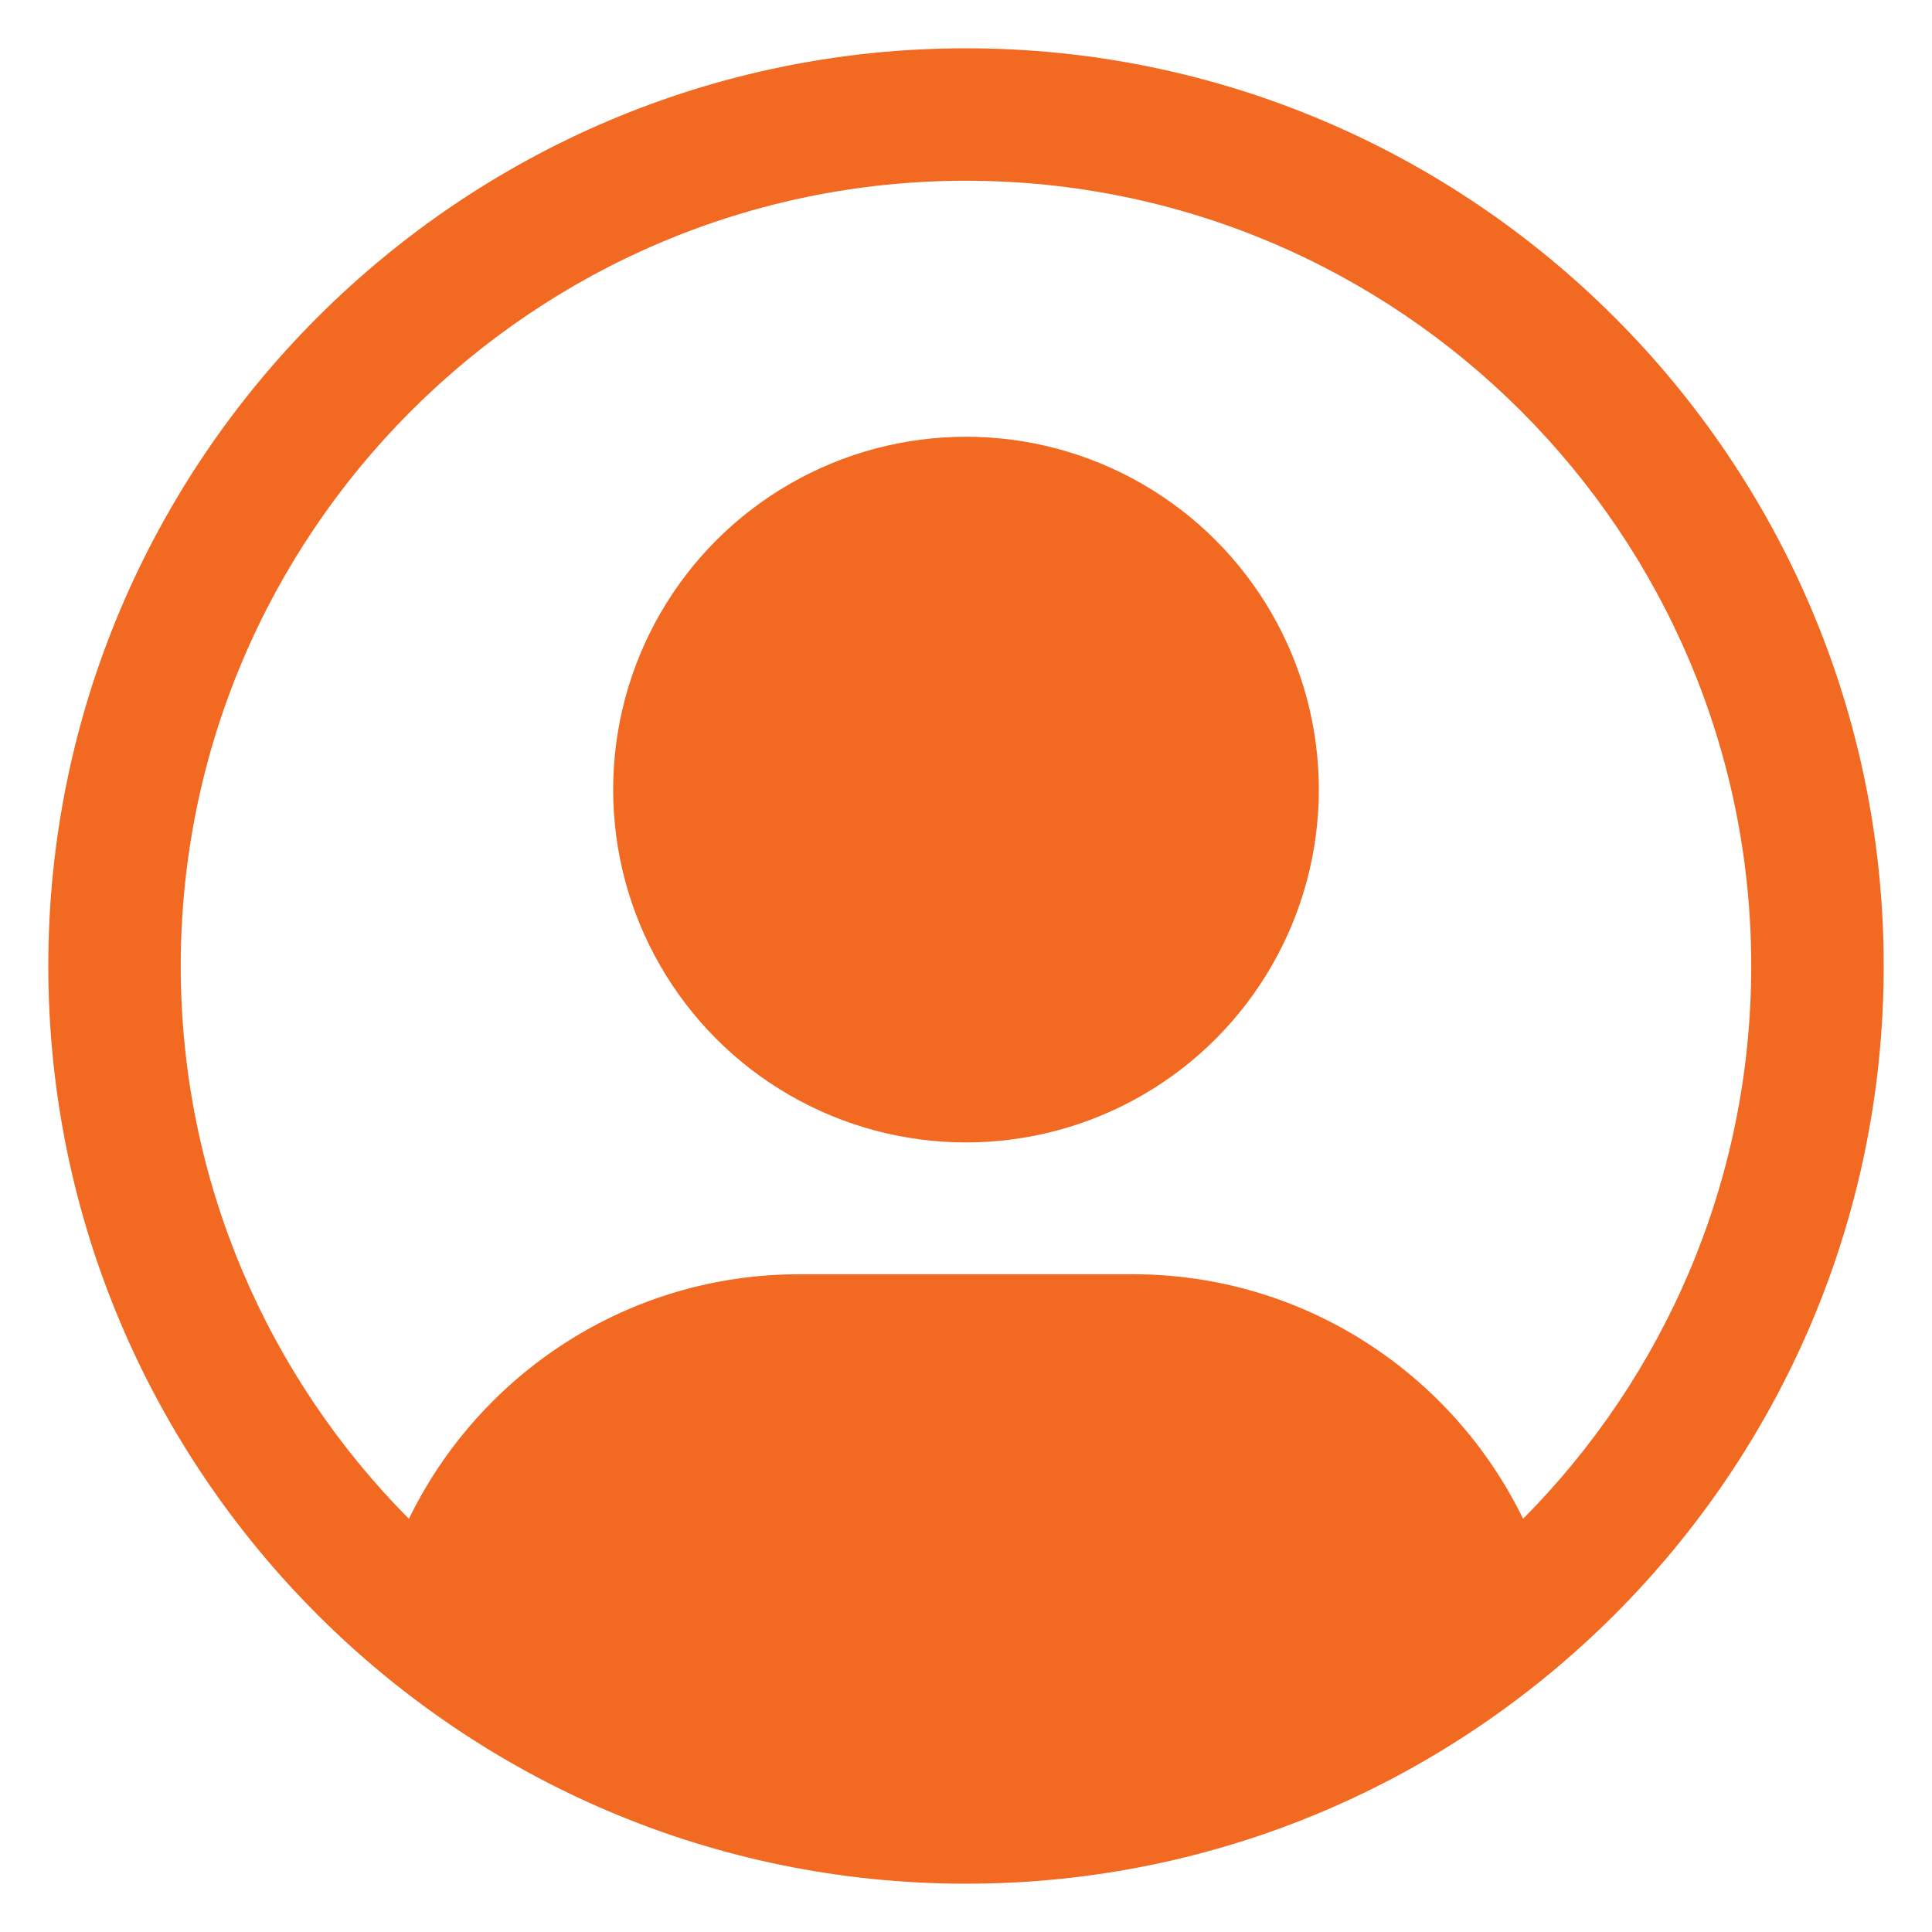 <svg id="Layer_1" enable-background="new 0 0 100 100" viewBox="0 0 100 100" xmlns="http://www.w3.org/2000/svg"><g fill="#f26921"><path d="m50 2.5c-26.192 0-47.5 21.308-47.5 47.5s21.308 47.5 47.5 47.5 47.5-21.308 47.5-47.5-21.308-47.5-47.5-47.5zm28.834 76.114c-3.642-7.49-11.321-12.659-20.206-12.659h-17.257c-8.885 0-16.563 5.169-20.206 12.659-7.295-7.351-11.81-17.464-11.81-28.614 0-22.411 18.233-40.644 40.644-40.644s40.644 18.233 40.644 40.644c0 11.15-4.515 21.263-11.81 28.614z"/><circle cx="50" cy="40.869" r="18.263"/></g></svg>
